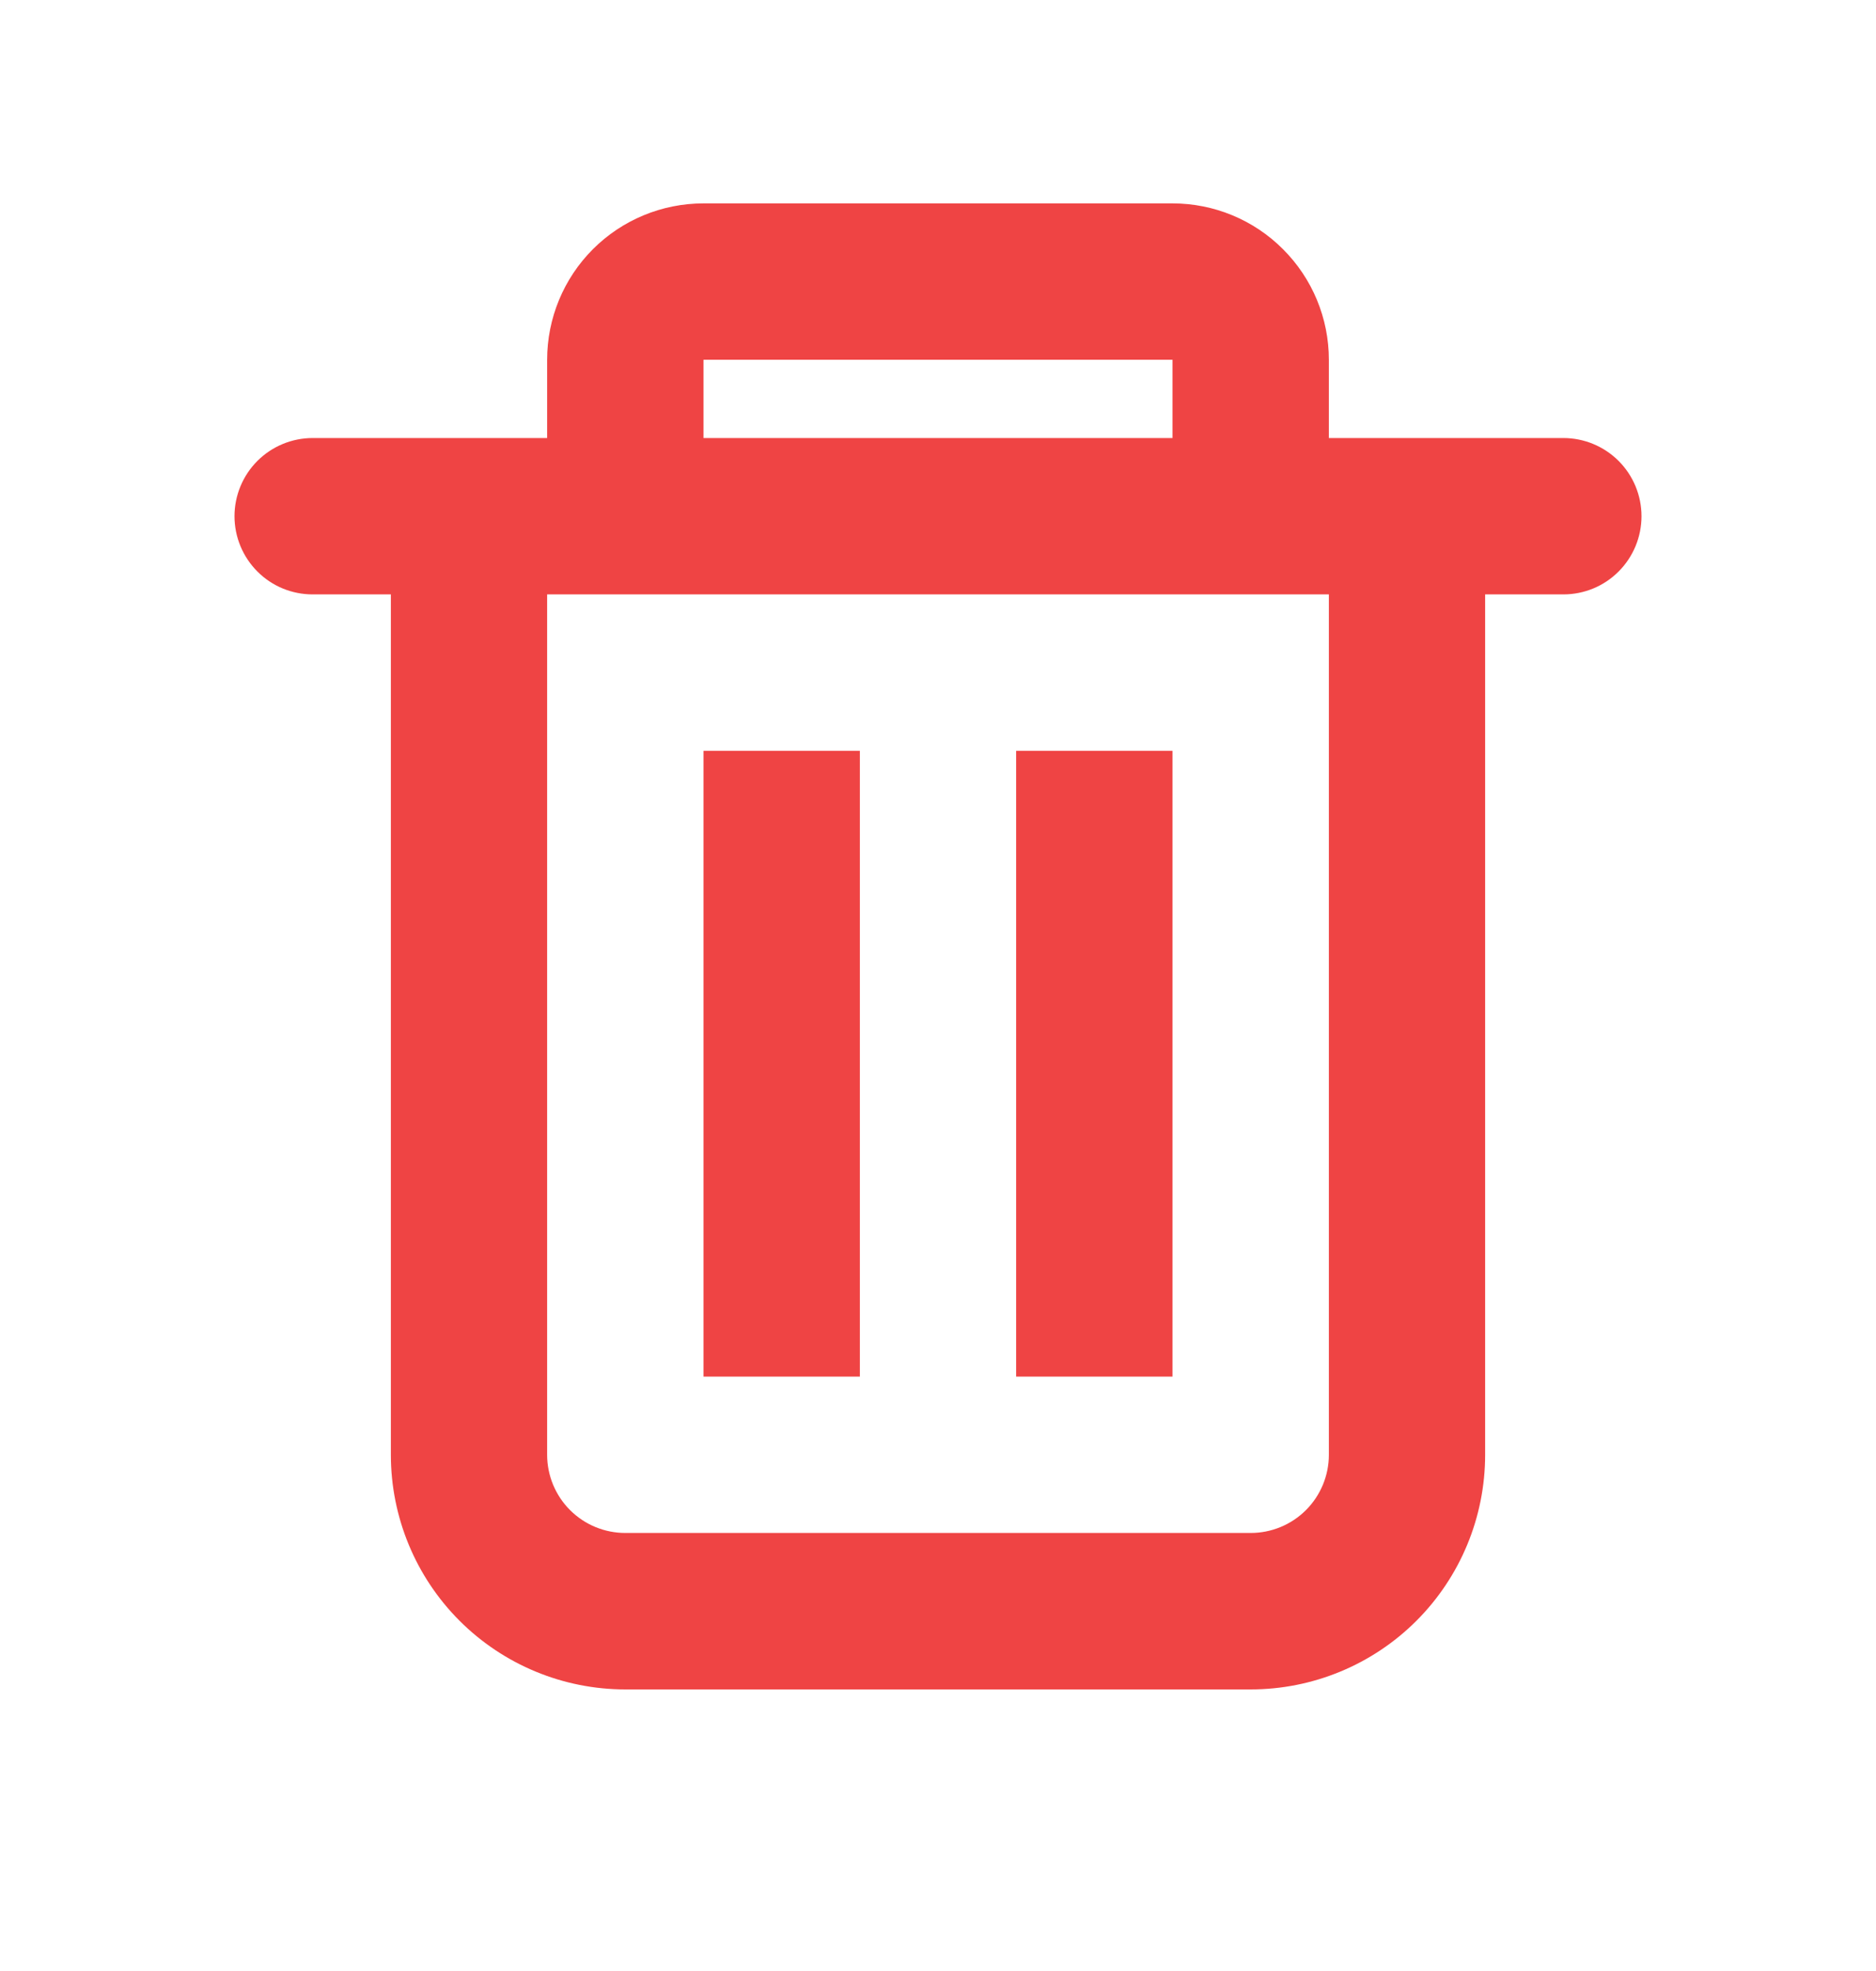 <svg width="20" height="21" viewBox="0 0 20 21" fill="none" xmlns="http://www.w3.org/2000/svg">
<path fill-rule="evenodd" clip-rule="evenodd" d="M14.167 4.667V3.833C14.167 3.391 13.991 2.967 13.678 2.655C13.366 2.342 12.942 2.167 12.5 2.167H7.5C7.058 2.167 6.634 2.342 6.321 2.655C6.009 2.967 5.833 3.391 5.833 3.833V4.667H3.333C3.112 4.667 2.9 4.755 2.744 4.911C2.588 5.067 2.5 5.279 2.5 5.5C2.5 5.721 2.588 5.933 2.744 6.089C2.9 6.246 3.112 6.333 3.333 6.333H4.167V15.5C4.167 16.163 4.43 16.799 4.899 17.268C5.368 17.737 6.004 18 6.667 18H13.333C13.996 18 14.632 17.737 15.101 17.268C15.57 16.799 15.833 16.163 15.833 15.5V6.333H16.667C16.888 6.333 17.1 6.246 17.256 6.089C17.412 5.933 17.5 5.721 17.5 5.5C17.5 5.279 17.412 5.067 17.256 4.911C17.1 4.755 16.888 4.667 16.667 4.667H14.167ZM12.5 3.833H7.5V4.667H12.5V3.833ZM14.167 6.333H5.833V15.5C5.833 15.721 5.921 15.933 6.077 16.089C6.234 16.246 6.446 16.333 6.667 16.333H13.333C13.554 16.333 13.766 16.246 13.923 16.089C14.079 15.933 14.167 15.721 14.167 15.5V6.333Z" fill="#EF4444"/>
<path d="M7.5 8H9.167V14.667H7.5V8ZM10.833 8H12.5V14.667H10.833V8Z" fill="#EF4444"/>
</svg>
